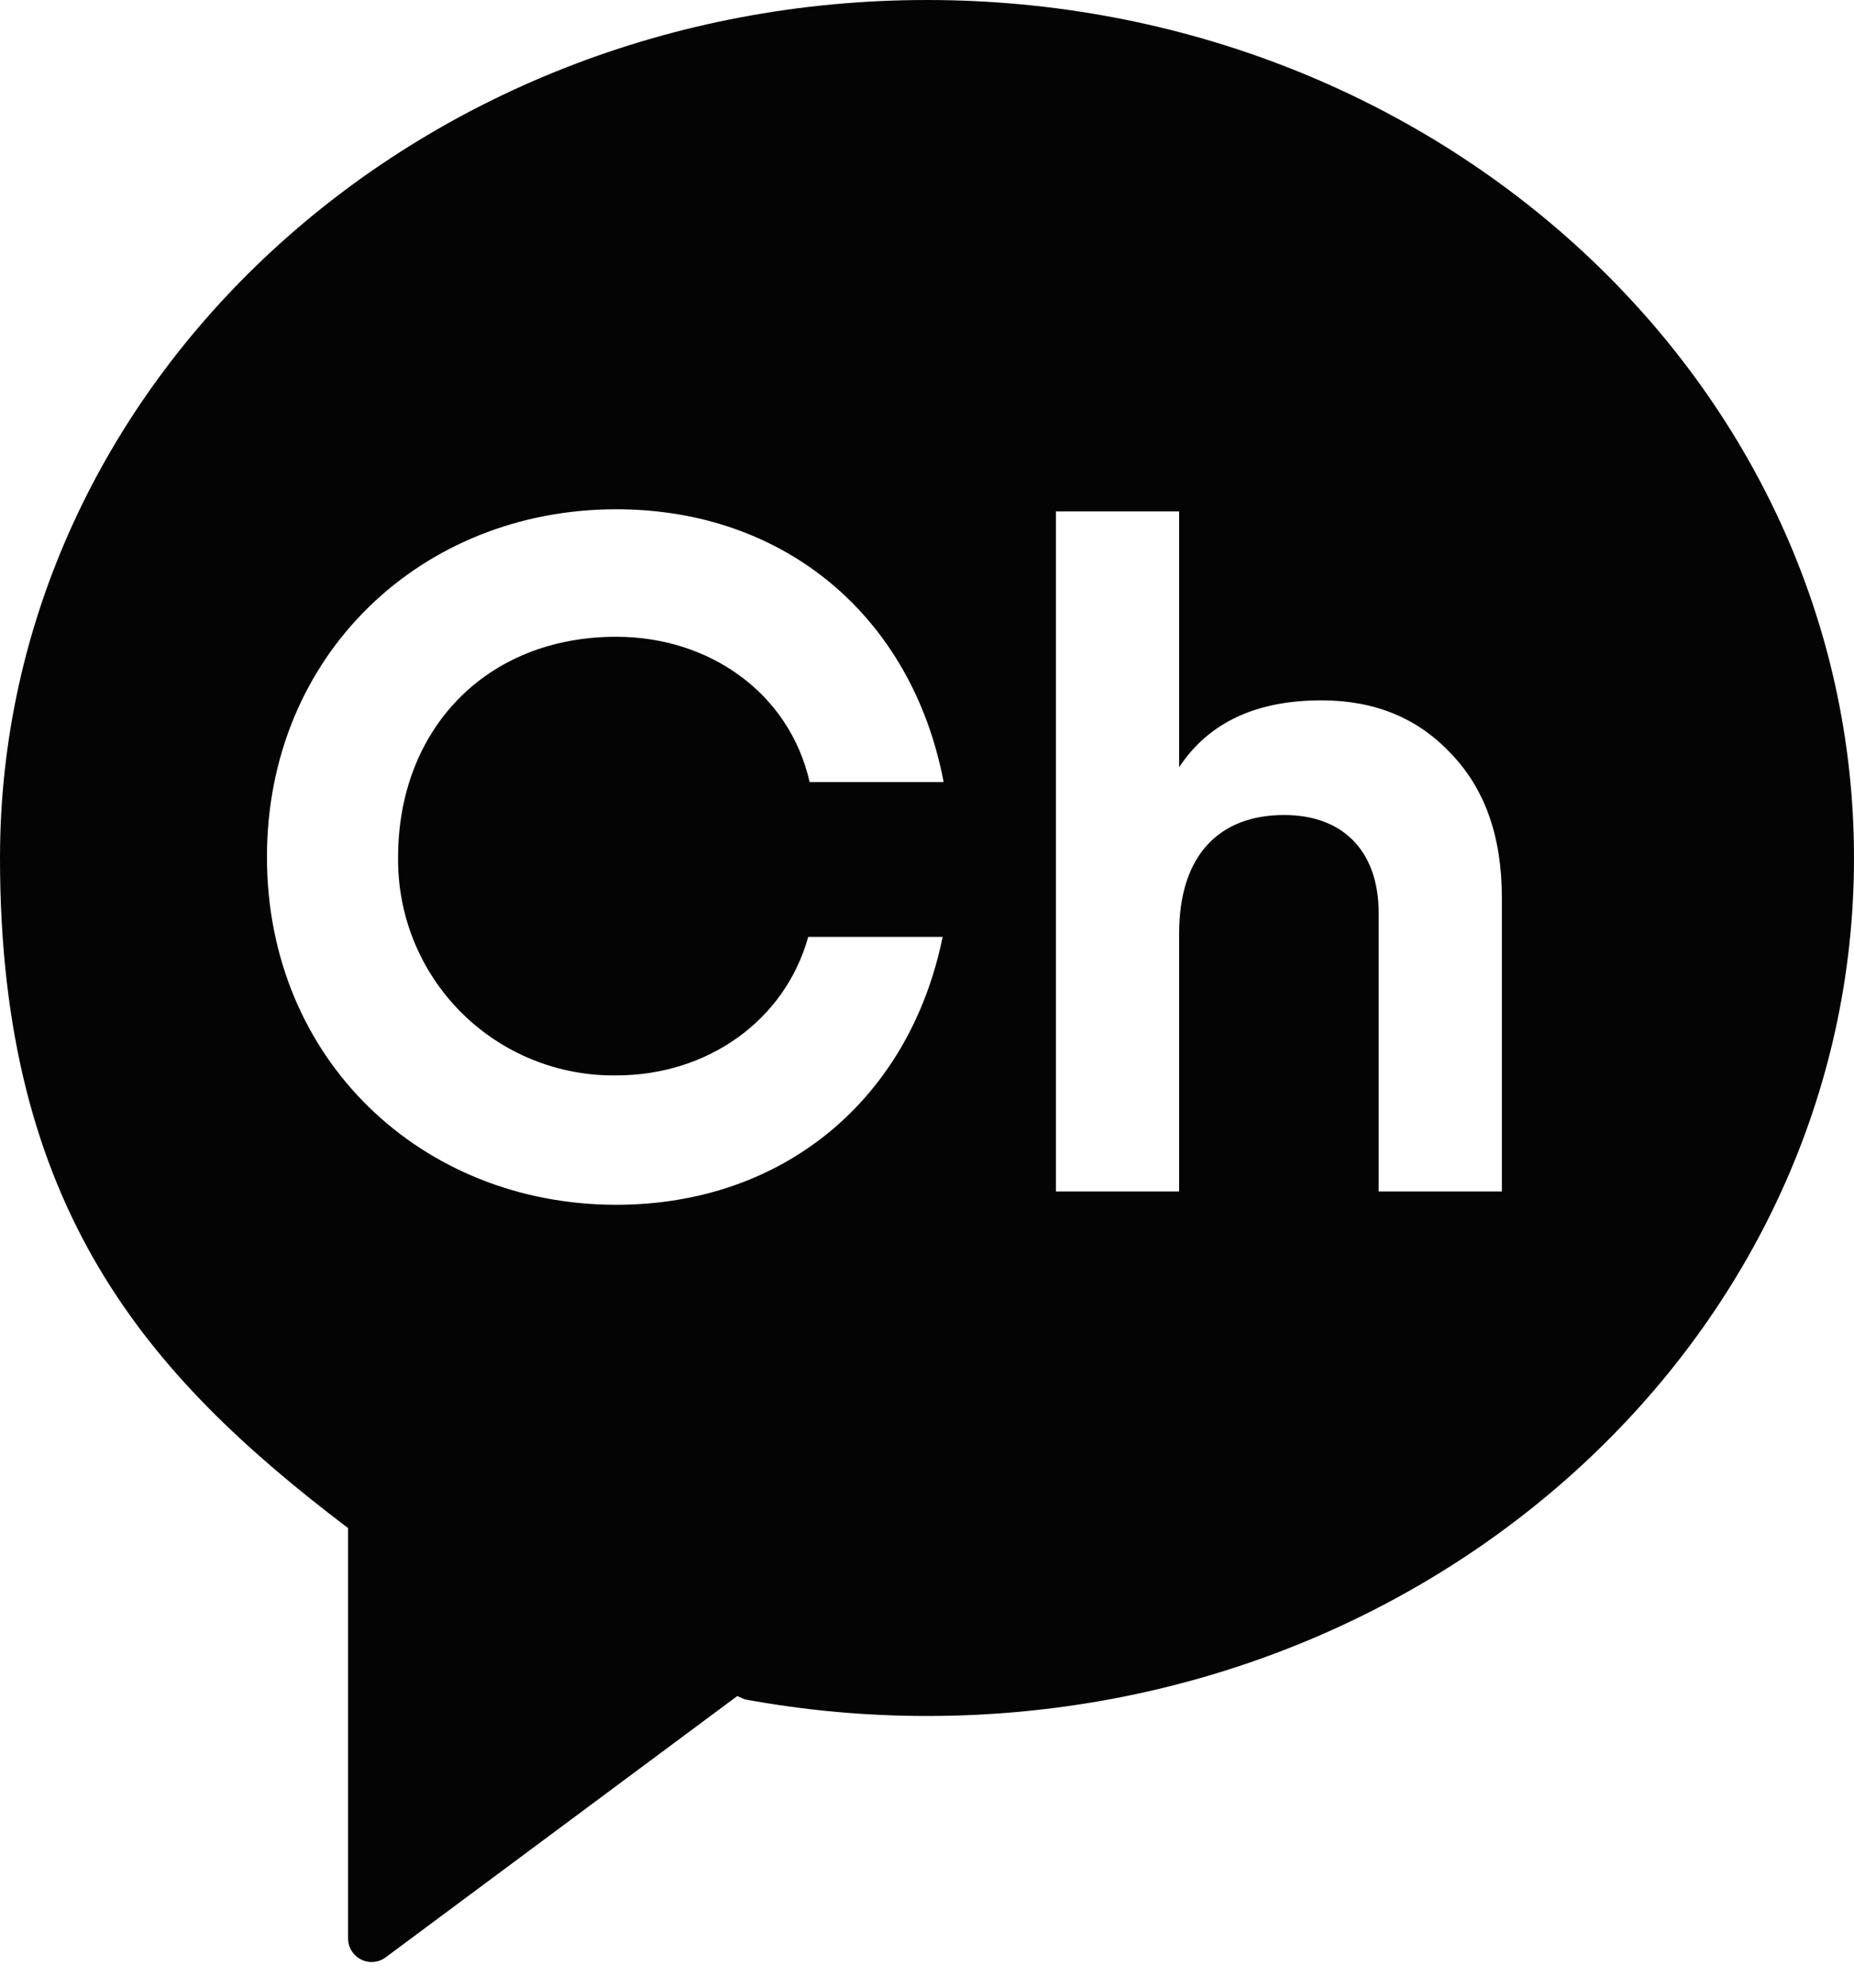 <svg width="70" height="75" viewBox="0 0 70 75" fill="none" xmlns="http://www.w3.org/2000/svg">
<path d="M35 0C15.67 0 0 14.495 0 32.374C0 45.579 5.531 51.883 13.105 57.63L13.142 57.645V73.142C13.142 73.307 13.188 73.469 13.275 73.609C13.361 73.749 13.485 73.862 13.633 73.936C13.78 74.01 13.945 74.042 14.109 74.027C14.273 74.013 14.43 73.954 14.562 73.855L27.835 63.997L28.12 64.121C30.39 64.539 32.693 64.749 35 64.748C54.33 64.748 70 50.253 70 32.374C70 14.495 54.33 0 35 0ZM23.268 40.578C26.697 40.578 29.633 38.524 30.515 35.351H35.59C34.349 41.457 29.597 45.459 23.268 45.459C15.912 45.459 10.079 39.974 10.079 32.337C10.079 24.701 15.912 19.216 23.268 19.216C29.661 19.216 34.446 23.298 35.628 29.509H30.569C29.799 26.132 26.765 24.027 23.268 24.027C18.321 24.027 15.031 27.556 15.031 32.337C15.016 33.423 15.219 34.502 15.627 35.508C16.035 36.514 16.642 37.429 17.409 38.197C18.177 38.965 19.091 39.572 20.097 39.98C21.104 40.389 22.181 40.592 23.268 40.578ZM56.705 44.956H52.054V34.465C52.054 32.05 50.648 30.752 48.485 30.752C46.07 30.752 44.52 32.23 44.52 35.222V44.956H39.867V19.297H44.52V28.949C45.637 27.255 47.44 26.426 49.891 26.426C51.874 26.426 53.496 27.074 54.758 28.408C56.056 29.742 56.705 31.545 56.705 33.888V44.956Z" fill="#040404"/>
</svg>
